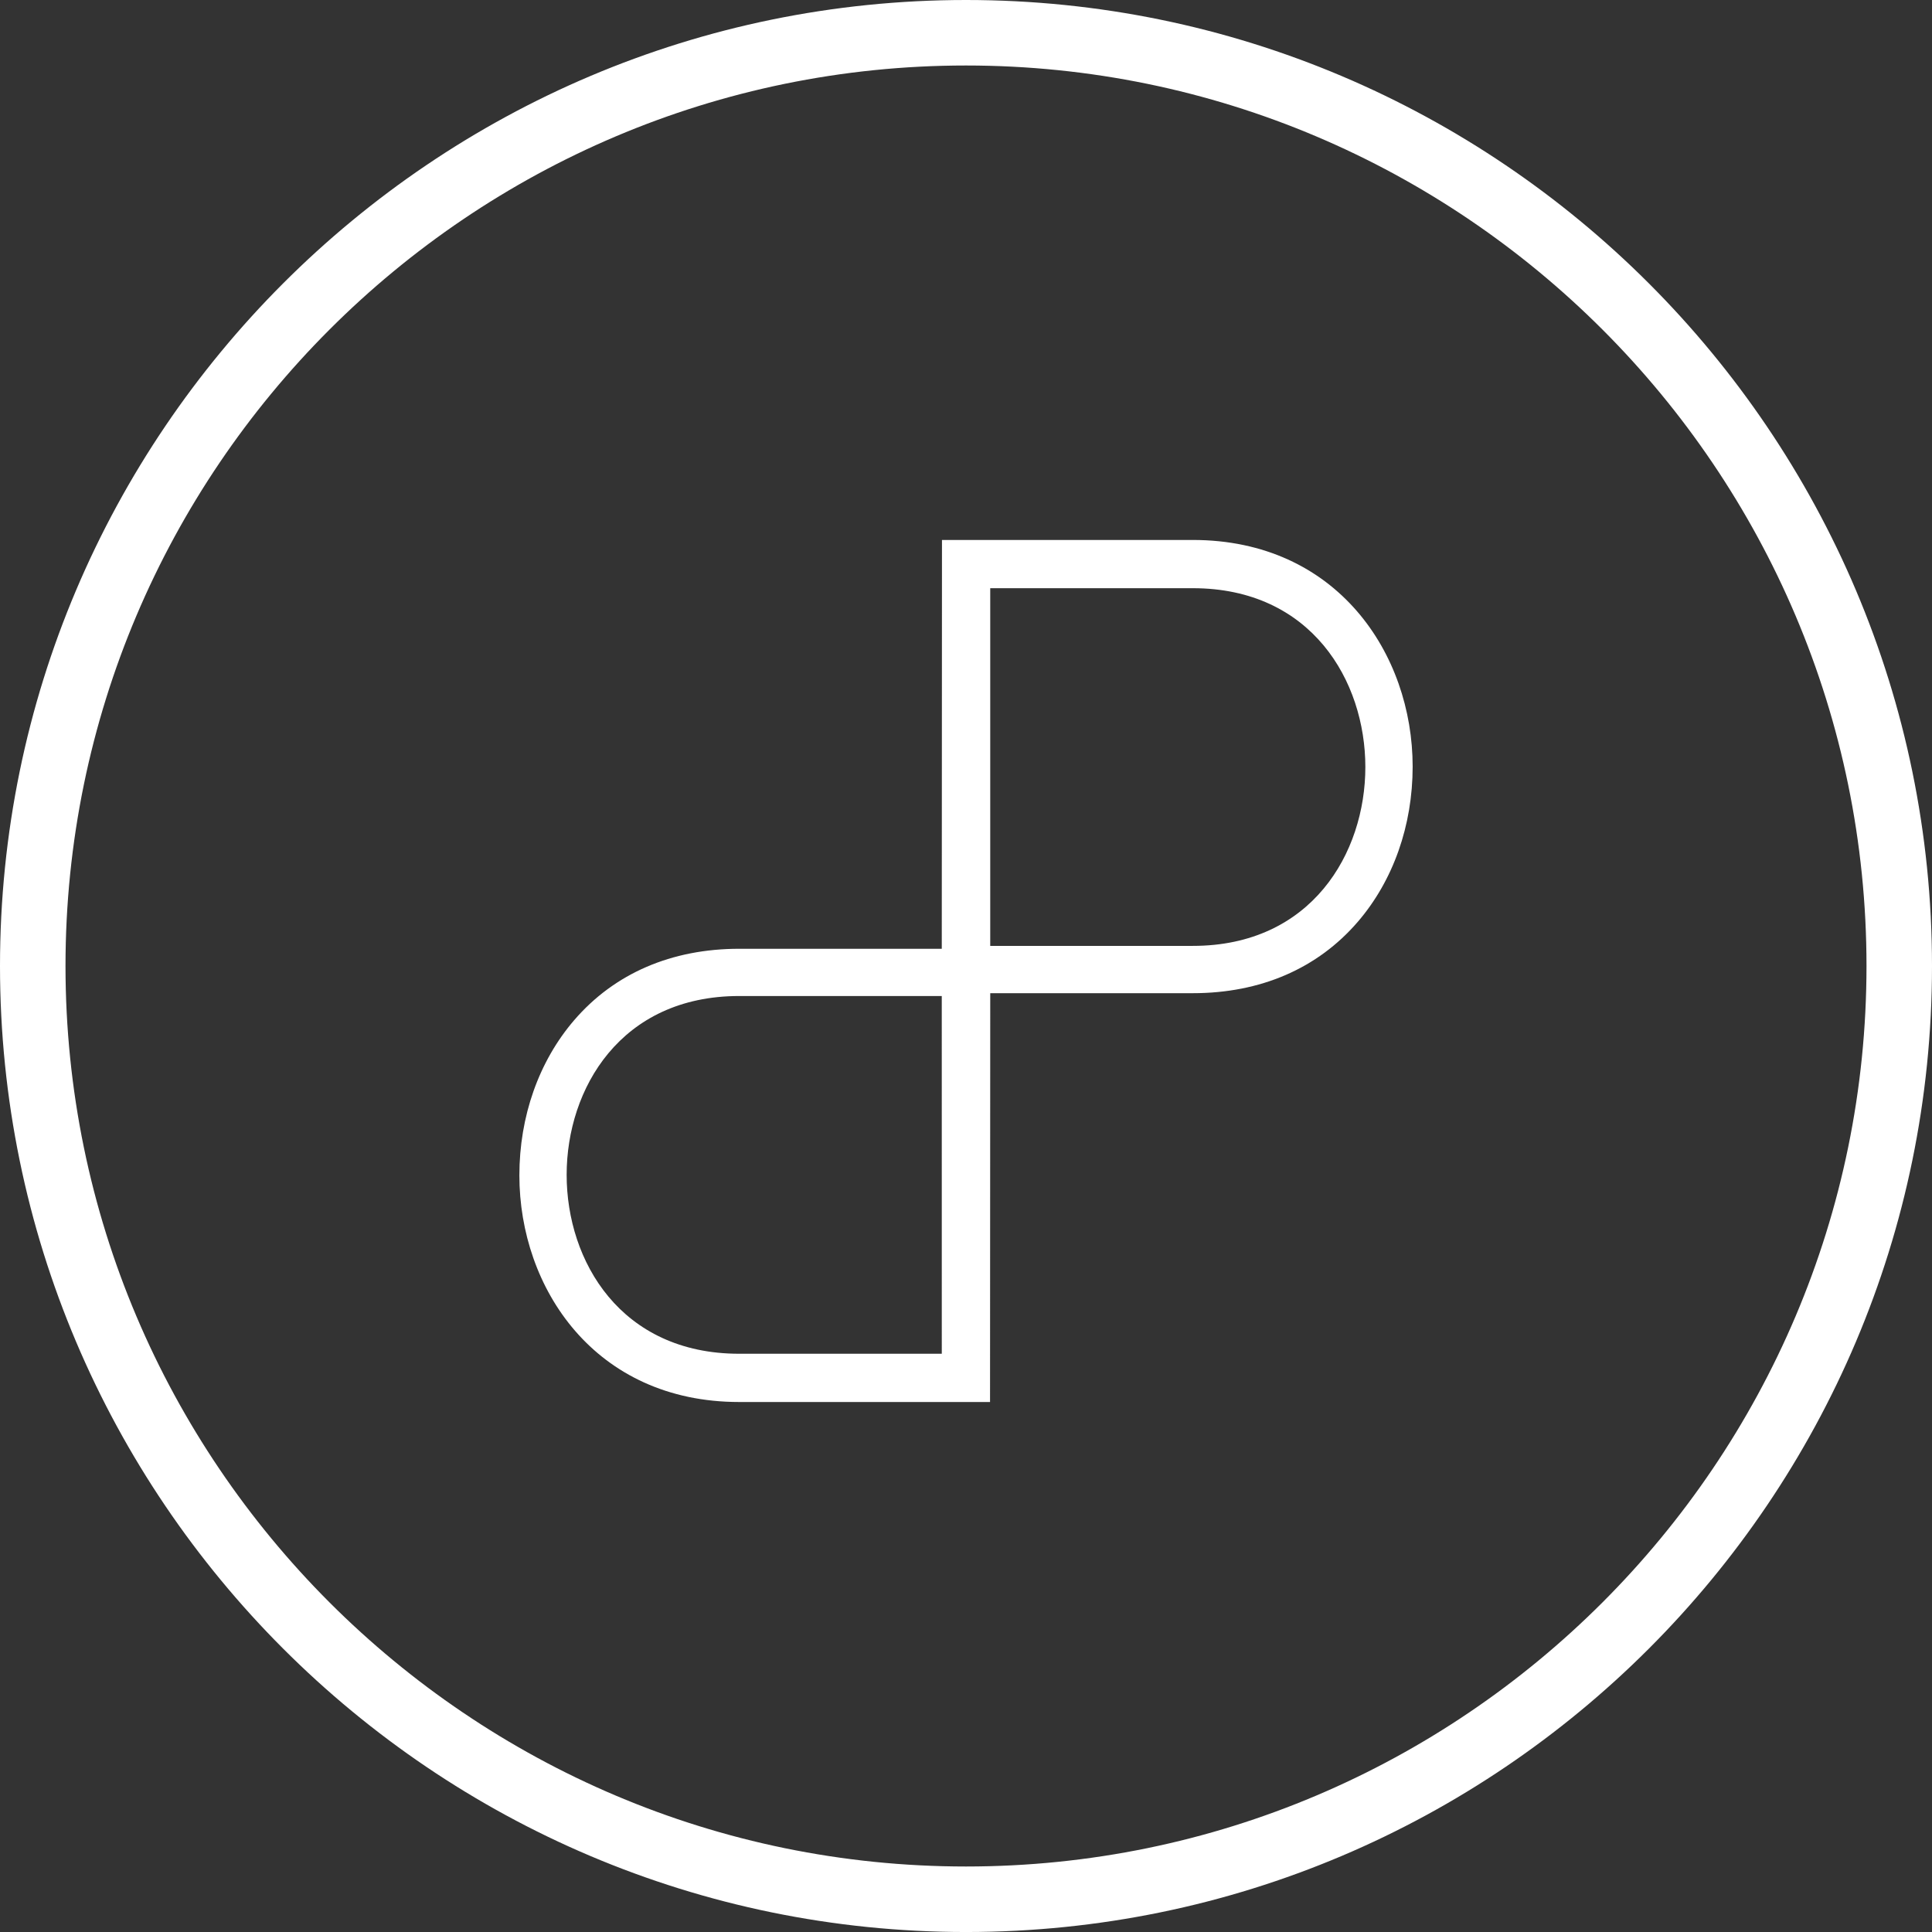 <?xml version="1.0" encoding="utf-8"?>
<!-- Generator: Adobe Illustrator 16.0.3, SVG Export Plug-In . SVG Version: 6.00 Build 0)  -->
<!DOCTYPE svg PUBLIC "-//W3C//DTD SVG 1.1//EN" "http://www.w3.org/Graphics/SVG/1.1/DTD/svg11.dtd">
<svg version="1.1" id="Layer_1" xmlns="http://www.w3.org/2000/svg" xmlns:xlink="http://www.w3.org/1999/xlink" x="0px" y="0px"
	 width="122.115px" height="122.115px" viewBox="32.119 26.246 122.115 122.115"
	 enable-background="new 32.119 26.246 122.115 122.115" xml:space="preserve">
<rect x="32.119" y="26.246" width="122.115" height="122.115" fill="#333333" stroke="none"/>
<g id="logo">
	<g>
		<g>
			<g>
				<path fill="#FFFFFF" d="M107.512,60.375H91.658l-0.013,25.84H78.841c-4.283,0-7.89,1.561-10.429,4.512
					c-2.235,2.599-3.465,6.082-3.465,9.812c0,7.119,4.773,14.323,13.895,14.323h15.854l0.013-25.84h12.804
					c4.283,0,7.89-1.562,10.429-4.513c2.235-2.598,3.466-6.083,3.466-9.811C121.407,67.58,116.633,60.375,107.512,60.375z
					 M91.646,111.812H78.841c-7.494,0-10.906-5.86-10.906-11.307c0-5.443,3.413-11.304,10.906-11.304h12.804L91.646,111.812
					L91.646,111.812z M107.512,86.032H94.708V63.424h12.804c7.494,0,10.906,5.859,10.906,11.305
					C118.418,80.173,115.006,86.032,107.512,86.032z"/>
			</g>
			<g>
				<path fill="#FFFFFF" d="M93.177,26.246c-33.667,0-61.058,27.39-61.058,61.057c0,33.668,27.39,61.059,61.058,61.059
					c33.668,0,61.057-27.391,61.057-61.059C154.234,53.636,126.844,26.246,93.177,26.246z M93.177,144.221
					c-31.385,0-56.918-25.533-56.918-56.918c0-31.384,25.533-56.917,56.918-56.917c31.384,0,56.917,25.533,56.917,56.917
					C150.094,118.688,124.561,144.221,93.177,144.221z"/>
			</g>
		</g>
	</g>
</g>
</svg>
